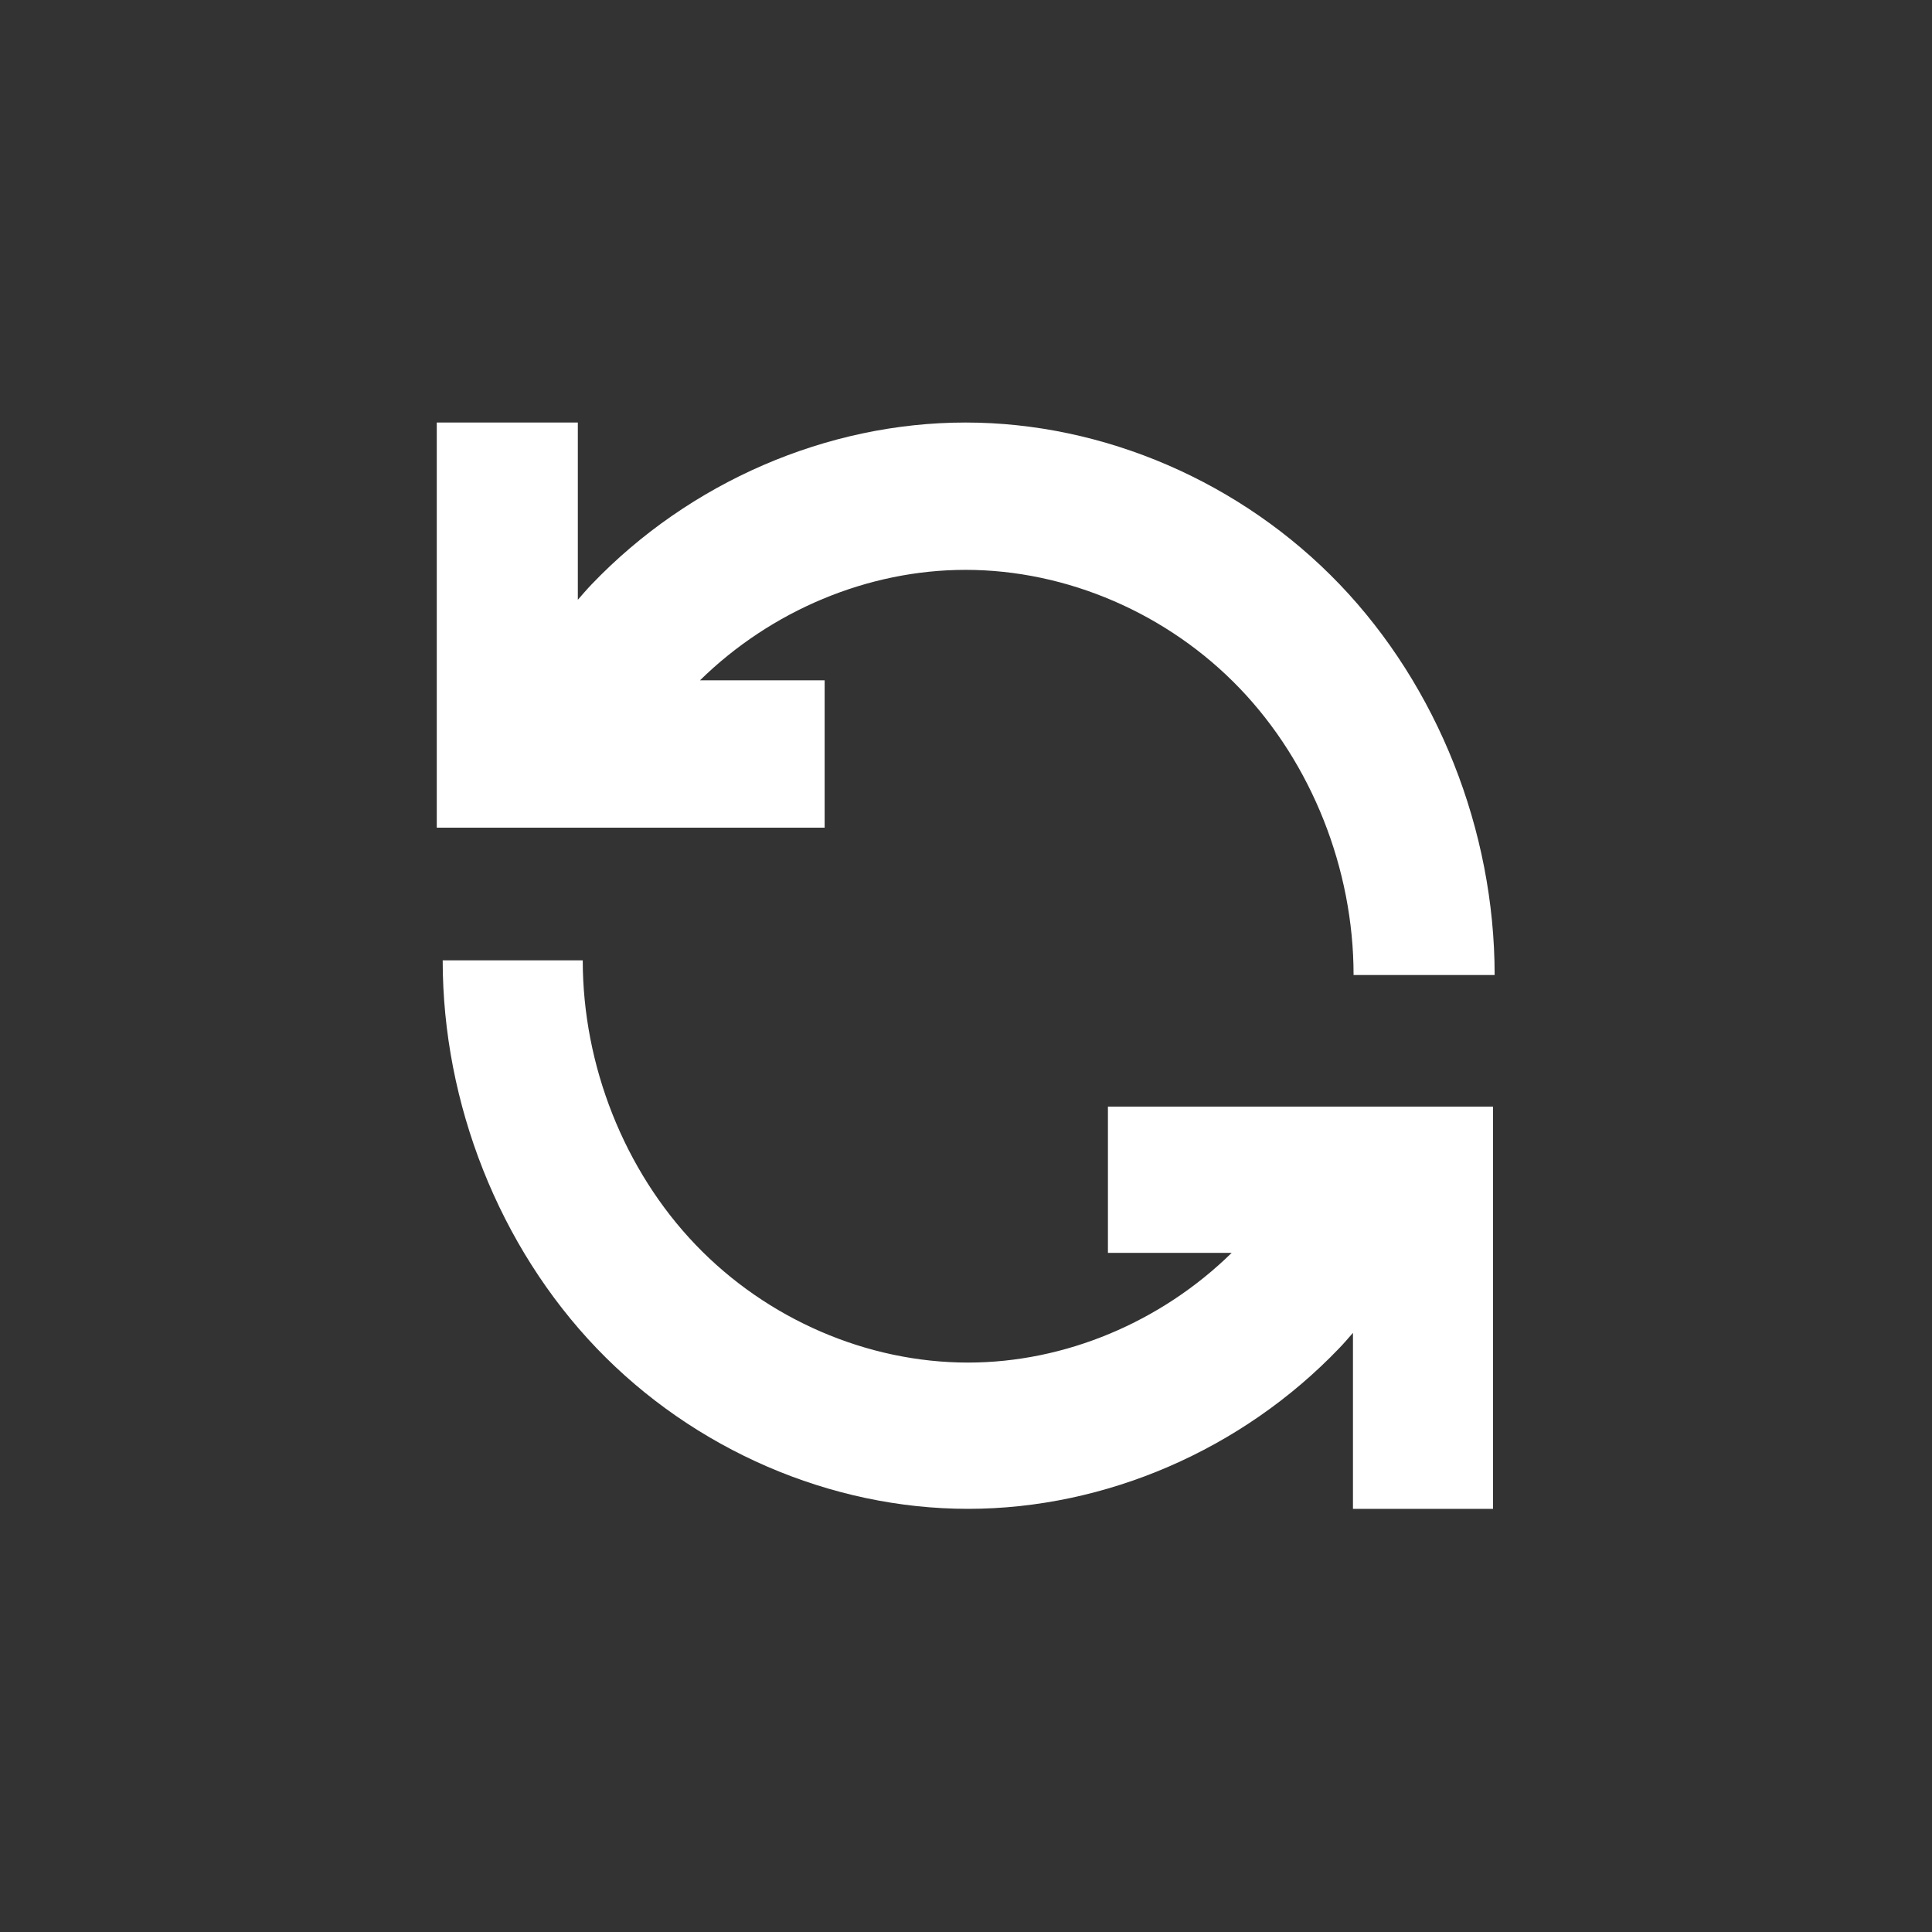 <?xml version="1.0" encoding="UTF-8" standalone="no"?>
<svg
   xmlns:dc="http://purl.org/dc/elements/1.1/"
   xmlns:cc="http://creativecommons.org/ns#"
   xmlns:rdf="http://www.w3.org/1999/02/22-rdf-syntax-ns#"
   xmlns:svg="http://www.w3.org/2000/svg"
   xmlns="http://www.w3.org/2000/svg"
   width="64"
   height="64"
   id="svg2"
   version="1.1">
  <rect width="100%" height="100%" fill="#333333" stroke="none"/>
  <defs
     id="defs4" />
  <g
     id="layer1"
     transform="matrix(1.071,0,0,1.071,5.967,6.457)"
     style="fill:#ffffff">
    <path
       d="M 0,2.86504e-8 0,7.974 l 0,4.557 0.62,0 4.584,0 6.793,0 0,-4.557 -3.856,0 C 10.341,5.816 13.333,4.557 16.353,4.557 c 3.141,-2e-4 6.264,1.349 8.487,3.669 2.222,2.32 3.517,5.581 3.517,8.862 l 4.363,0 c 0,-4.474 -1.765,-8.921 -4.795,-12.084 C 24.894,1.841 20.637,-2.65175e-4 16.353,2.86504e-8 12.07,2.65232e-4 7.815,1.843 4.789,5.006 4.641,5.16 4.504,5.323 4.363,5.482 l 0,-5.482 z"
       transform="translate(7.938,7.04)"
       id="path3270"
       style="fill:#ffffff;fill-rule:evenodd" />
    <path
       d="M 0,2.84465e-8 0,7.918 l 0,4.524 0.615,0 4.551,0 6.745,0 0,-4.524 -3.828,0 C 10.267,5.775 13.238,4.525 16.237,4.524 c 3.119,-2e-4 6.22,1.34 8.426,3.643 2.207,2.303 3.492,5.542 3.492,8.799 l 4.332,0 c 0,-4.442 -1.752,-8.857 -4.761,-11.998 C 24.717,1.828 20.489,-2.63287e-4 16.237,2.84465e-8 11.984,2.63344e-4 7.759,1.83 4.755,4.971 4.608,5.123 4.471,5.285 4.332,5.443 l 0,-5.443 z"
       transform="matrix(-1,0,0,-1,40.608,40.64)"
       id="path32701"
       style="fill:#ffffff;fill-rule:evenodd" />
  </g>
</svg>
